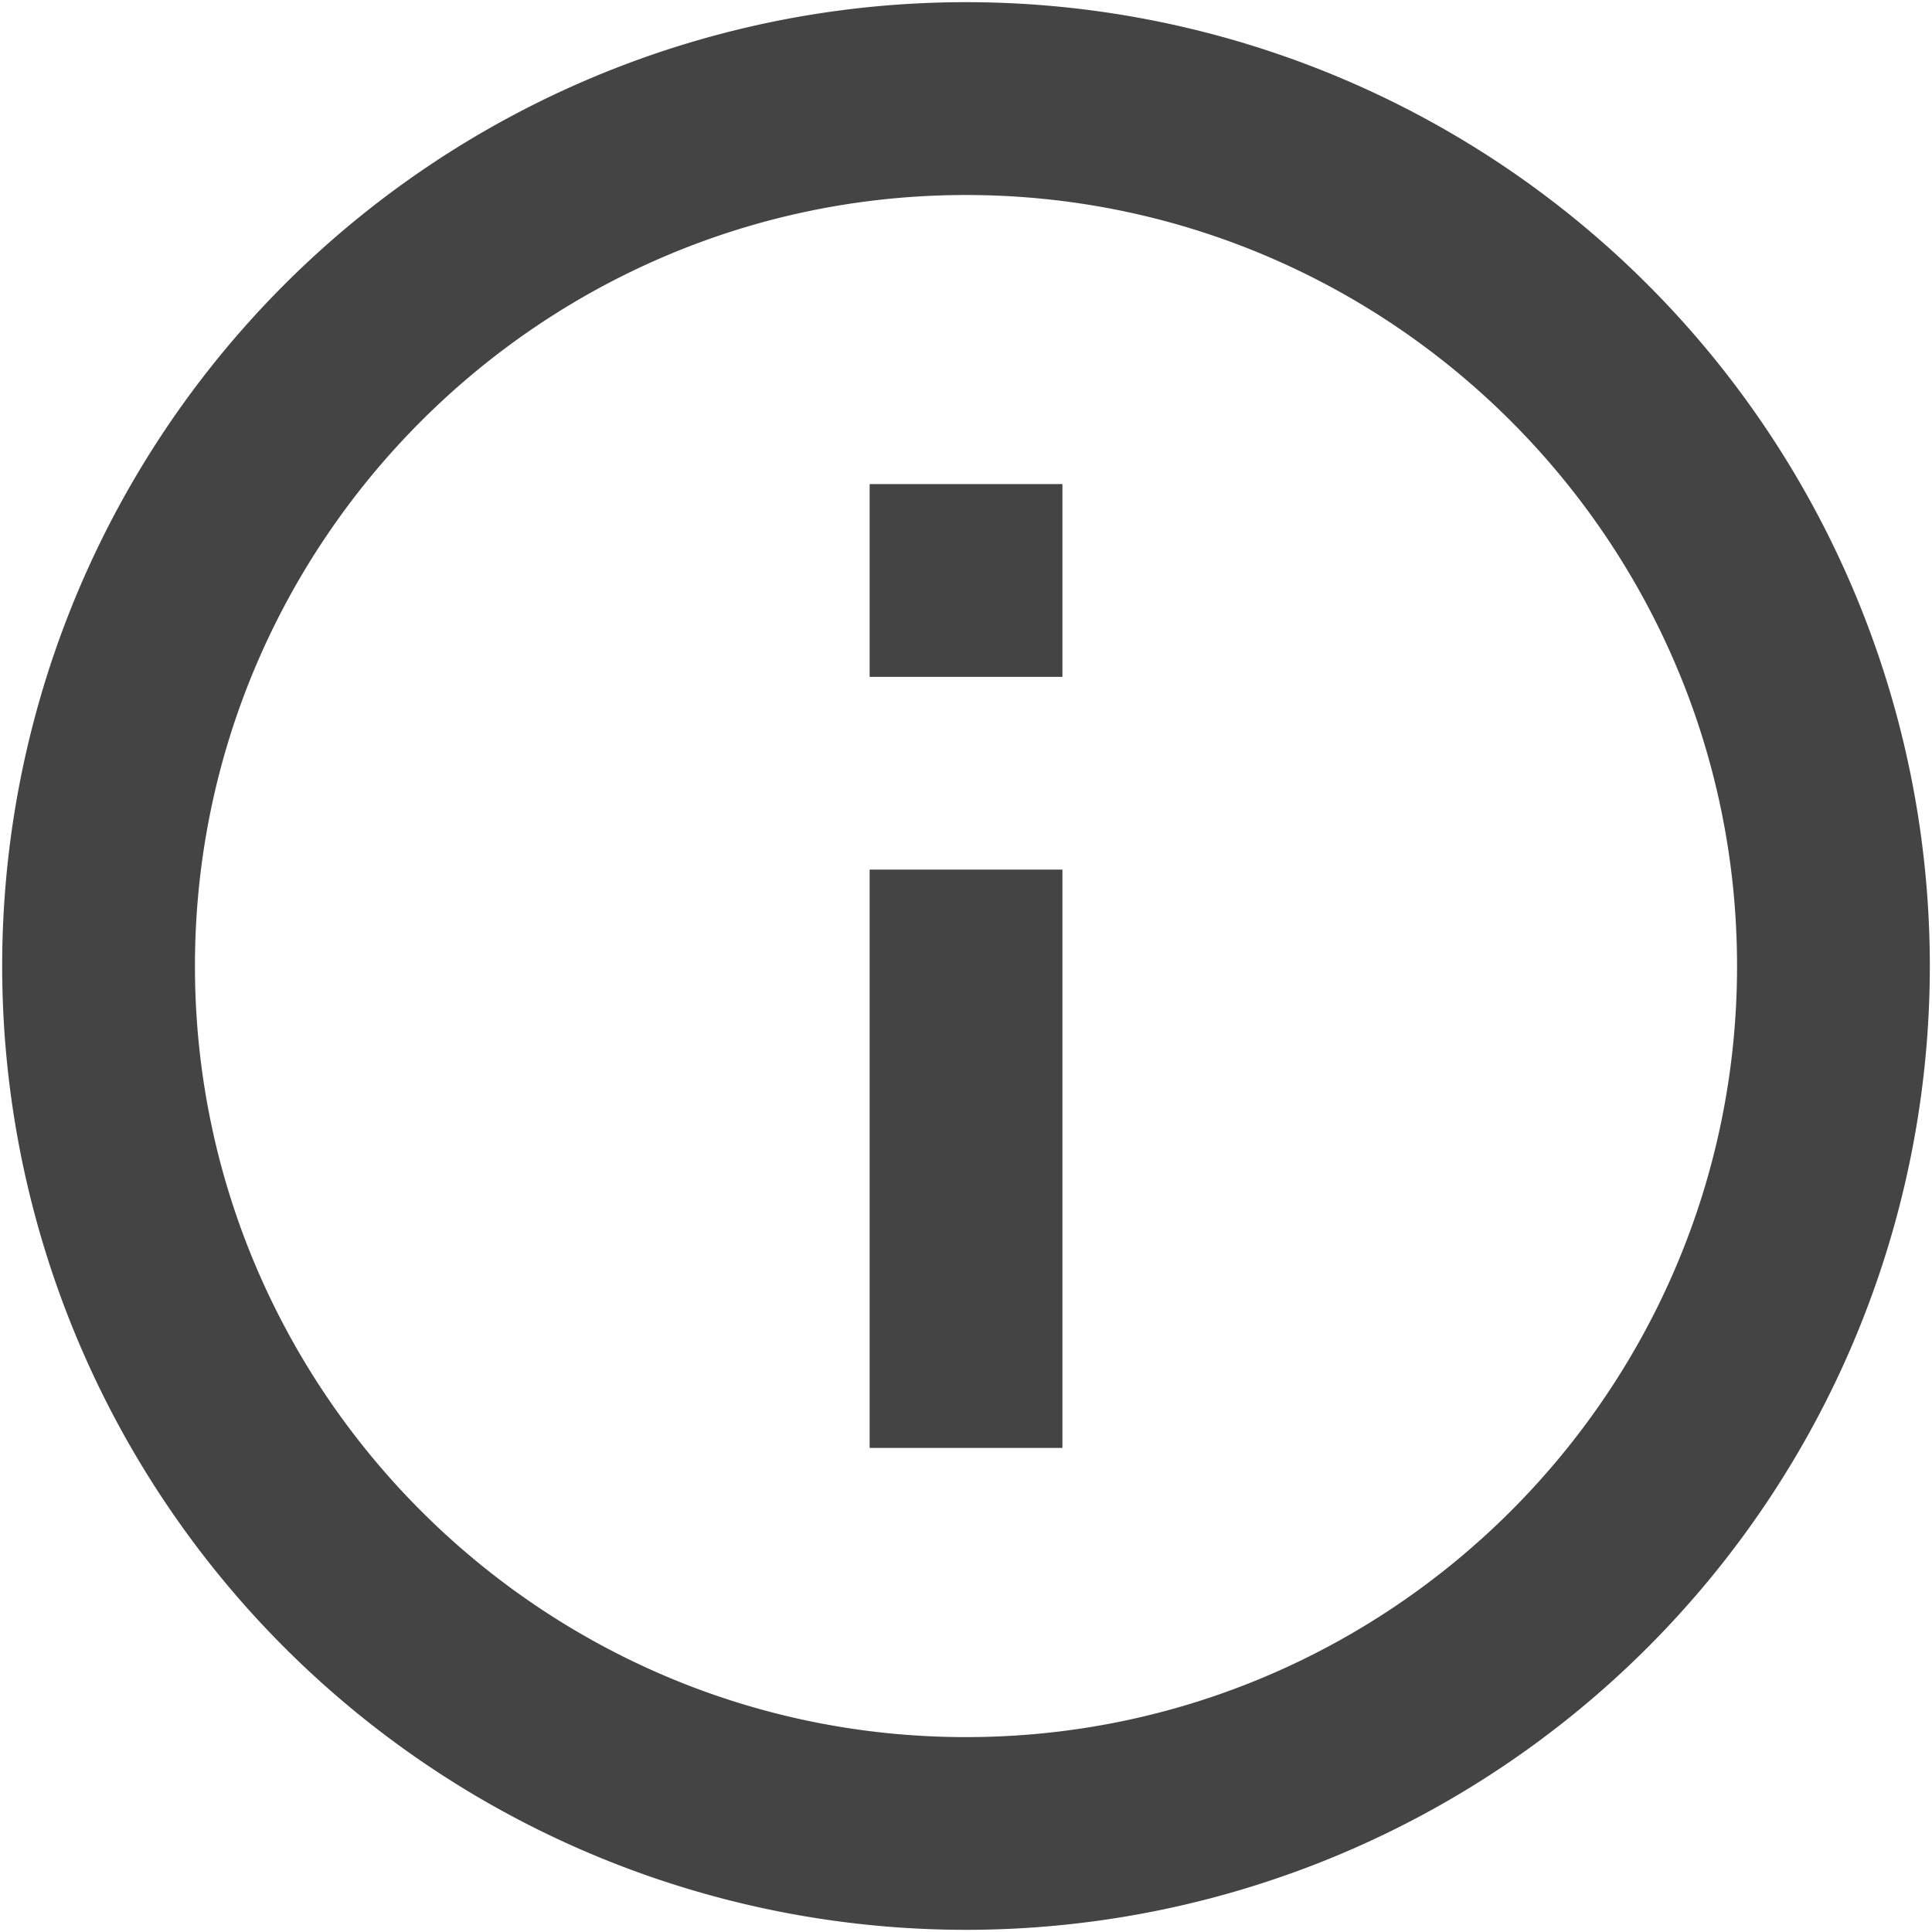 <?xml version="1.0" encoding="UTF-8" standalone="no"?>
<svg
   xmlns:dc="http://purl.org/dc/elements/1.1/"
   xmlns:cc="http://creativecommons.org/ns#"
   xmlns:rdf="http://www.w3.org/1999/02/22-rdf-syntax-ns#"
   xmlns:svg="http://www.w3.org/2000/svg"
   xmlns="http://www.w3.org/2000/svg"
   xmlns:sodipodi="http://sodipodi.sourceforge.net/DTD/sodipodi-0.dtd"
   xmlns:inkscape="http://www.inkscape.org/namespaces/inkscape"
   id="svg827"
   viewBox="0 0 32 32"
   height="32"
   width="32"
   version="1.1"
   sodipodi:docname="box_notice.svg"
   inkscape:version="0.92.3 (2405546, 2018-03-11)">
  <sodipodi:namedview
     pagecolor="#ffffff"
     bordercolor="#666666"
     borderopacity="1"
     objecttolerance="10"
     gridtolerance="10"
     guidetolerance="10"
     inkscape:pageopacity="0"
     inkscape:pageshadow="2"
     inkscape:window-width="1419"
     inkscape:window-height="967"
     id="namedview825"
     showgrid="false"
     inkscape:zoom="19.28125"
     inkscape:cx="8.03759"
     inkscape:cy="17.417875"
     inkscape:window-x="118"
     inkscape:window-y="411"
     inkscape:window-maximized="0"
     inkscape:current-layer="svg827" />
  <defs
     id="defs831" />
  <path
     id="path6299"
     d="m 14.404,11.211 h 3.193 V 8.018 h -3.193 m 1.596,20.754 c -7.04,0 -12.771,-5.731 -12.771,-12.771 0,-7.04 5.731,-12.771 12.771,-12.771 7.04,0 12.771,5.731 12.771,12.771 0,7.04 -5.731,12.771 -12.771,12.771 m 0,-28.736 A 15.964,15.964 0 0 0 0.036,16 15.964,15.964 0 0 0 16,31.964 15.964,15.964 0 0 0 31.964,16 15.964,15.964 0 0 0 16,0.036 M 14.404,23.982 h 3.193 v -9.579 h -3.193 z"
     inkscape:connector-curvature="0"
     style="fill:#444444;fill-opacity:1;stroke-width:1.596" />
</svg>
